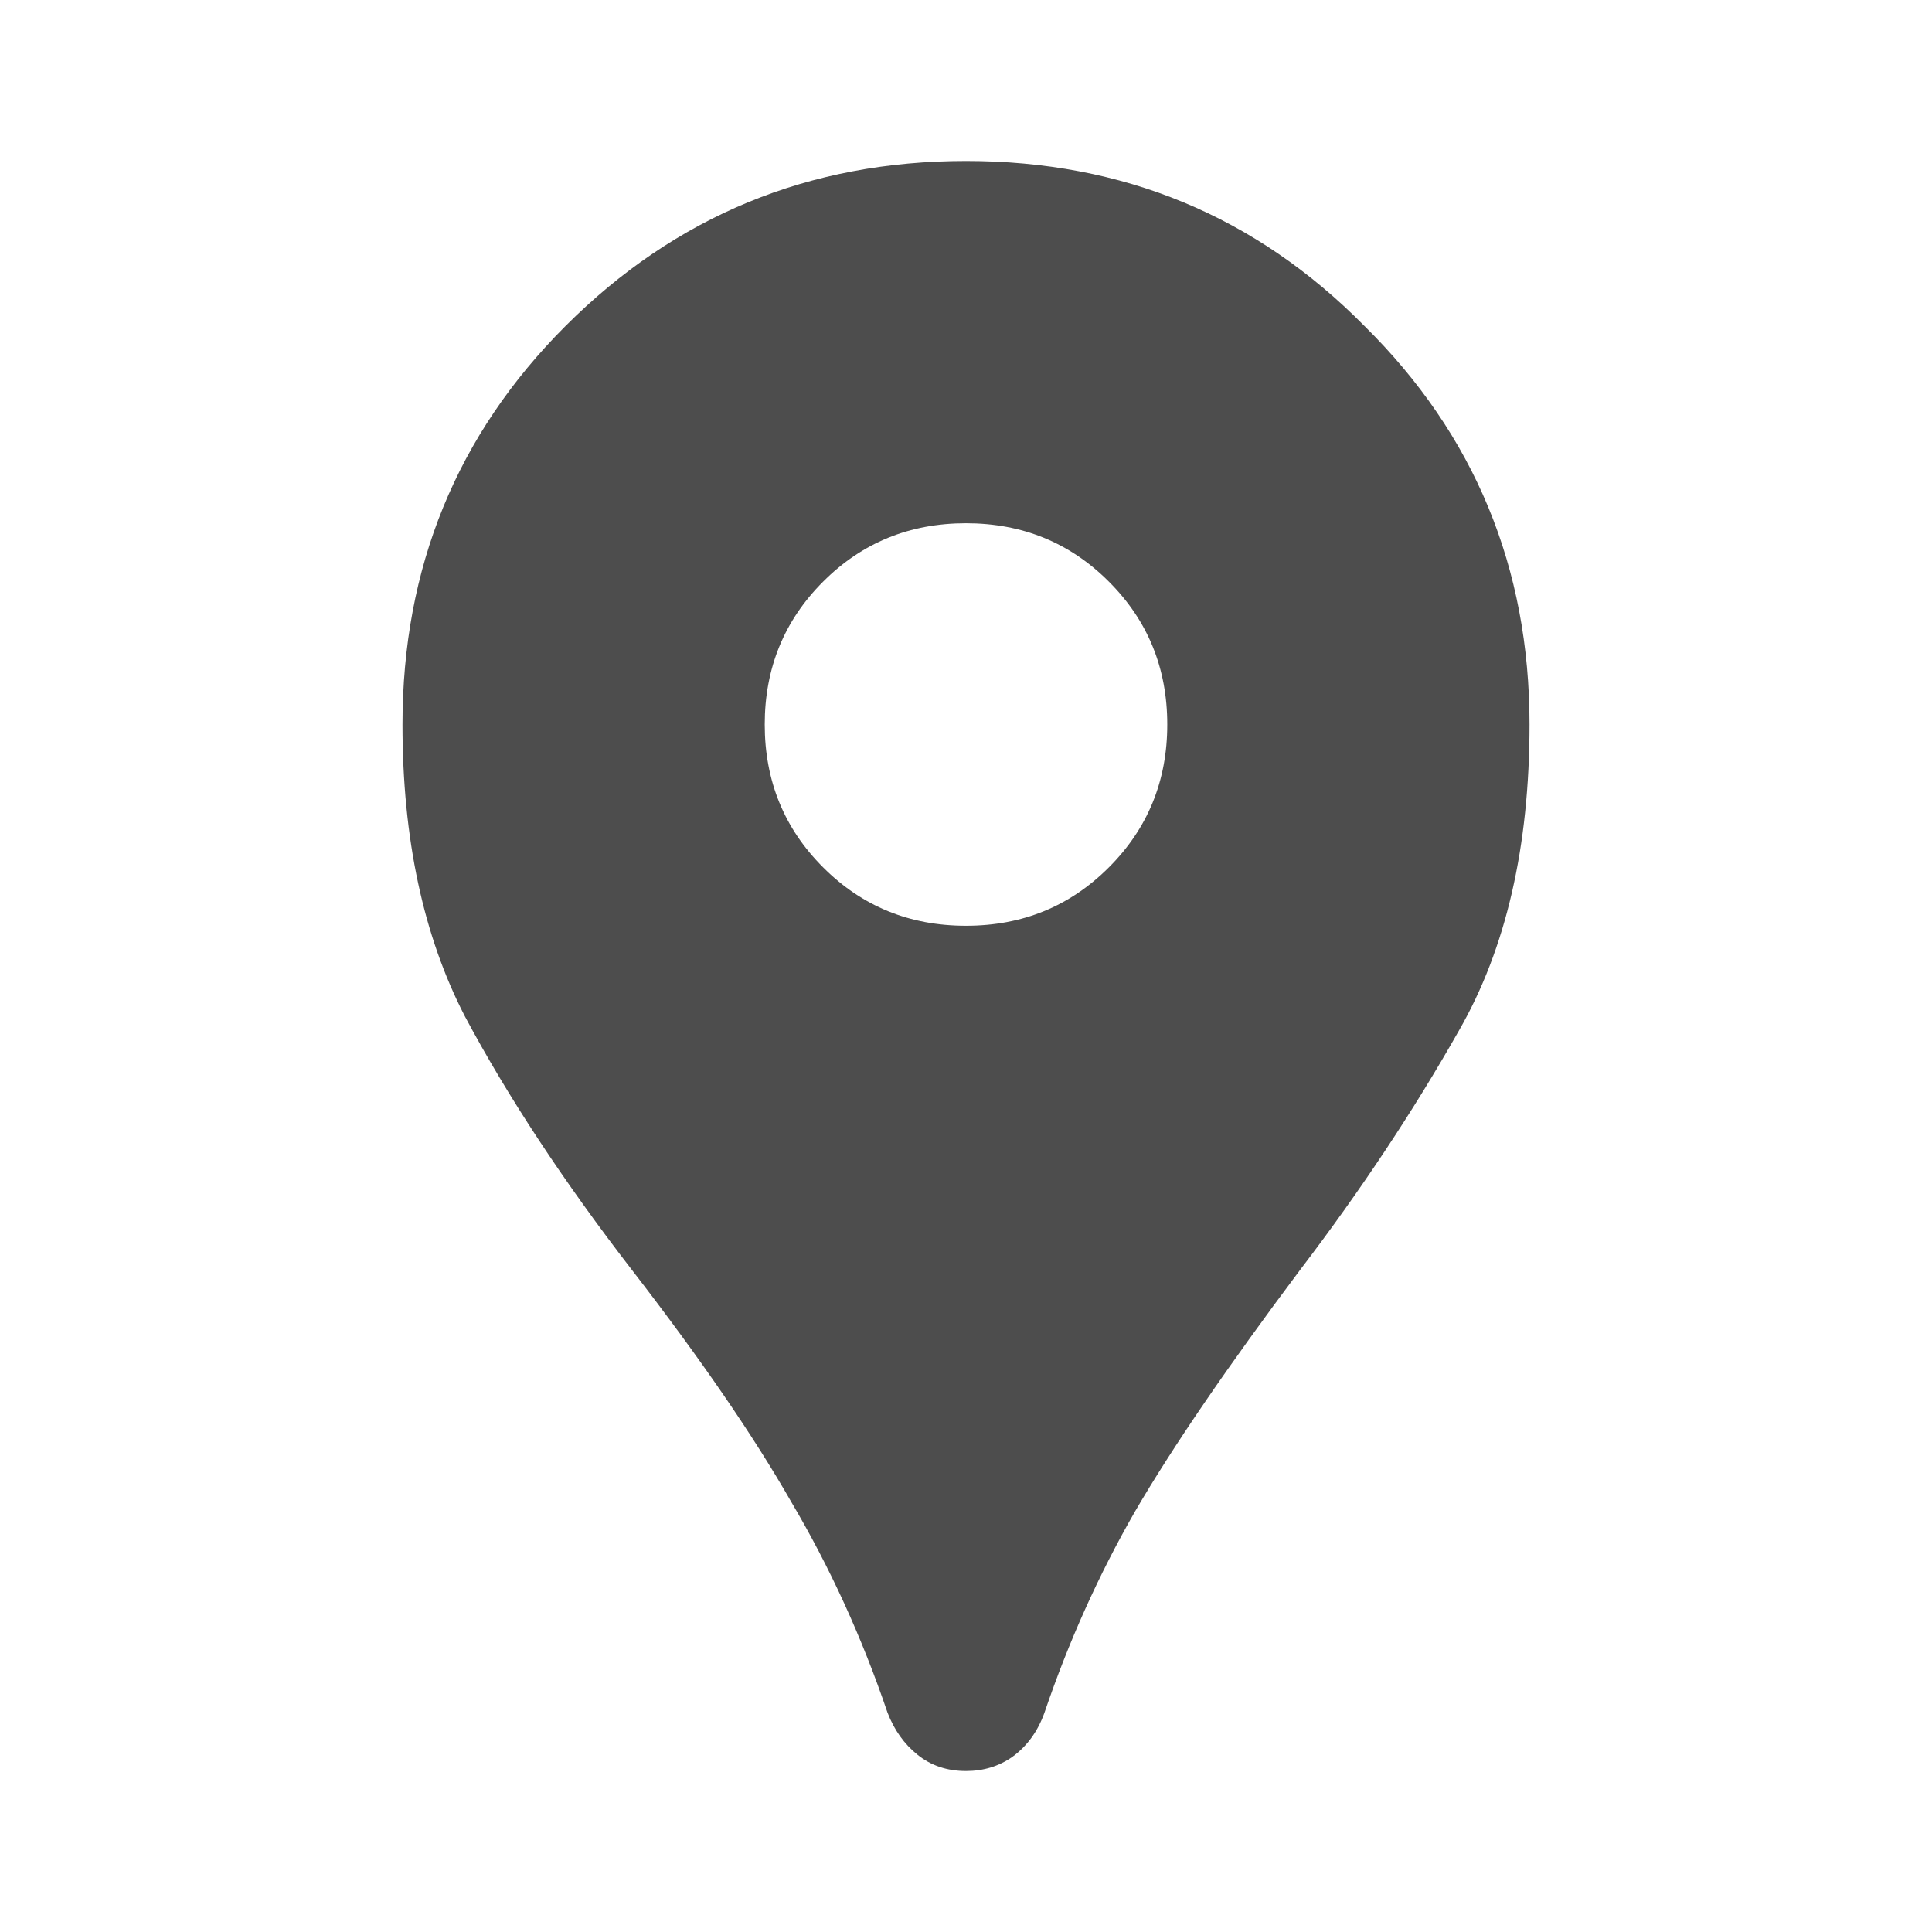 <svg width="40" height="40" viewBox="0 0 40 40" fill="none" xmlns="http://www.w3.org/2000/svg">
<path d="M20 36.667C19.611 36.667 19.278 36.556 19 36.333C18.722 36.111 18.514 35.819 18.375 35.458C17.847 33.903 17.181 32.444 16.375 31.083C15.597 29.722 14.5 28.125 13.083 26.292C11.667 24.458 10.514 22.708 9.625 21.042C8.764 19.375 8.333 17.361 8.333 15C8.333 11.75 9.458 9 11.708 6.75C13.986 4.472 16.75 3.333 20 3.333C23.25 3.333 26 4.472 28.25 6.75C30.528 9 31.667 11.75 31.667 15C31.667 17.528 31.181 19.639 30.208 21.333C29.264 23 28.167 24.653 26.917 26.292C25.417 28.292 24.278 29.958 23.5 31.292C22.75 32.597 22.125 33.986 21.625 35.458C21.486 35.847 21.264 36.153 20.958 36.375C20.681 36.569 20.361 36.667 20 36.667ZM20 19.167C21.167 19.167 22.153 18.764 22.958 17.958C23.764 17.153 24.167 16.167 24.167 15C24.167 13.833 23.764 12.847 22.958 12.042C22.153 11.236 21.167 10.833 20 10.833C18.833 10.833 17.847 11.236 17.042 12.042C16.236 12.847 15.833 13.833 15.833 15C15.833 16.167 16.236 17.153 17.042 17.958C17.847 18.764 18.833 19.167 20 19.167Z" fill="#4D4D4D"/>
</svg>
